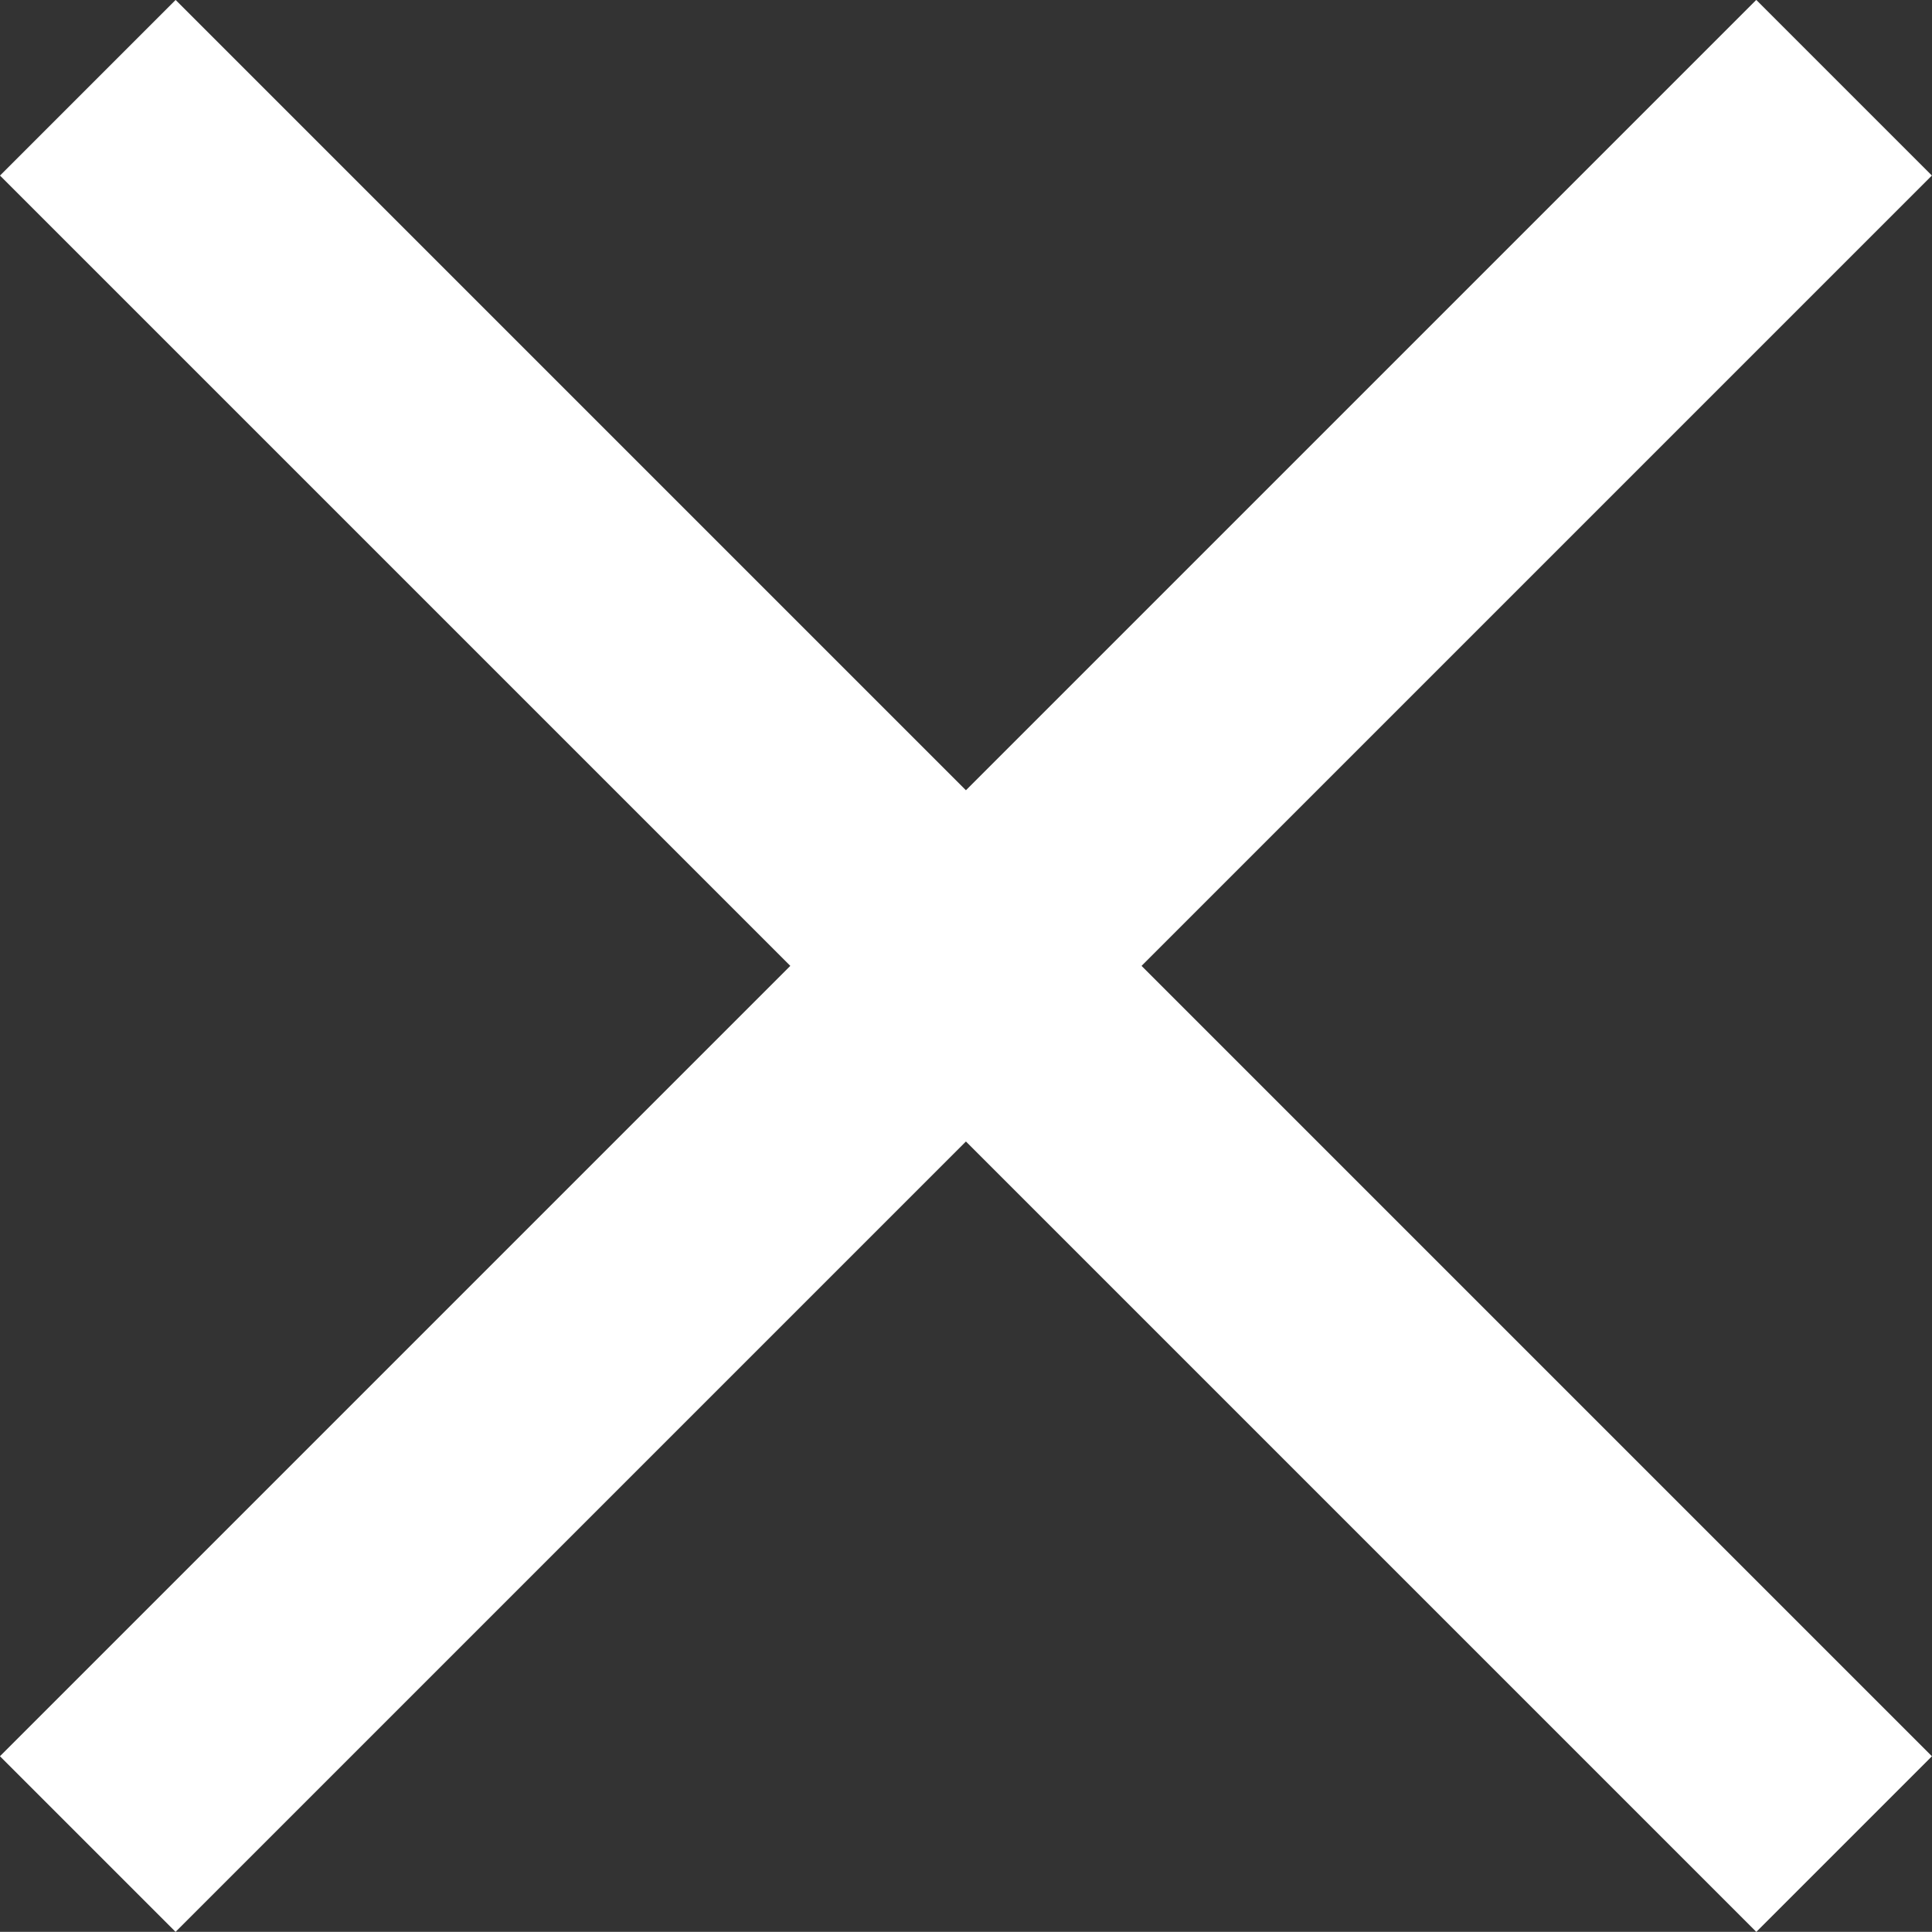 <svg xmlns="http://www.w3.org/2000/svg" viewBox="0 0 13.084 13.083">
  <rect x="0" y="0" width="13.084" height="13.083" fill="#333333" stroke="none"/>
  <g data-name="Groupe 419" transform="translate(-648.219 -222.719)">
    <rect fill="#fff" data-name="Rectangle 615" width="1.682" height="16.821" transform="translate(649.408 235.802) rotate(-135)"/>
    <rect fill="#fff" data-name="Rectangle 616" width="1.682" height="16.821" transform="translate(648.219 223.908) rotate(-45)"/>
  </g>
</svg>
